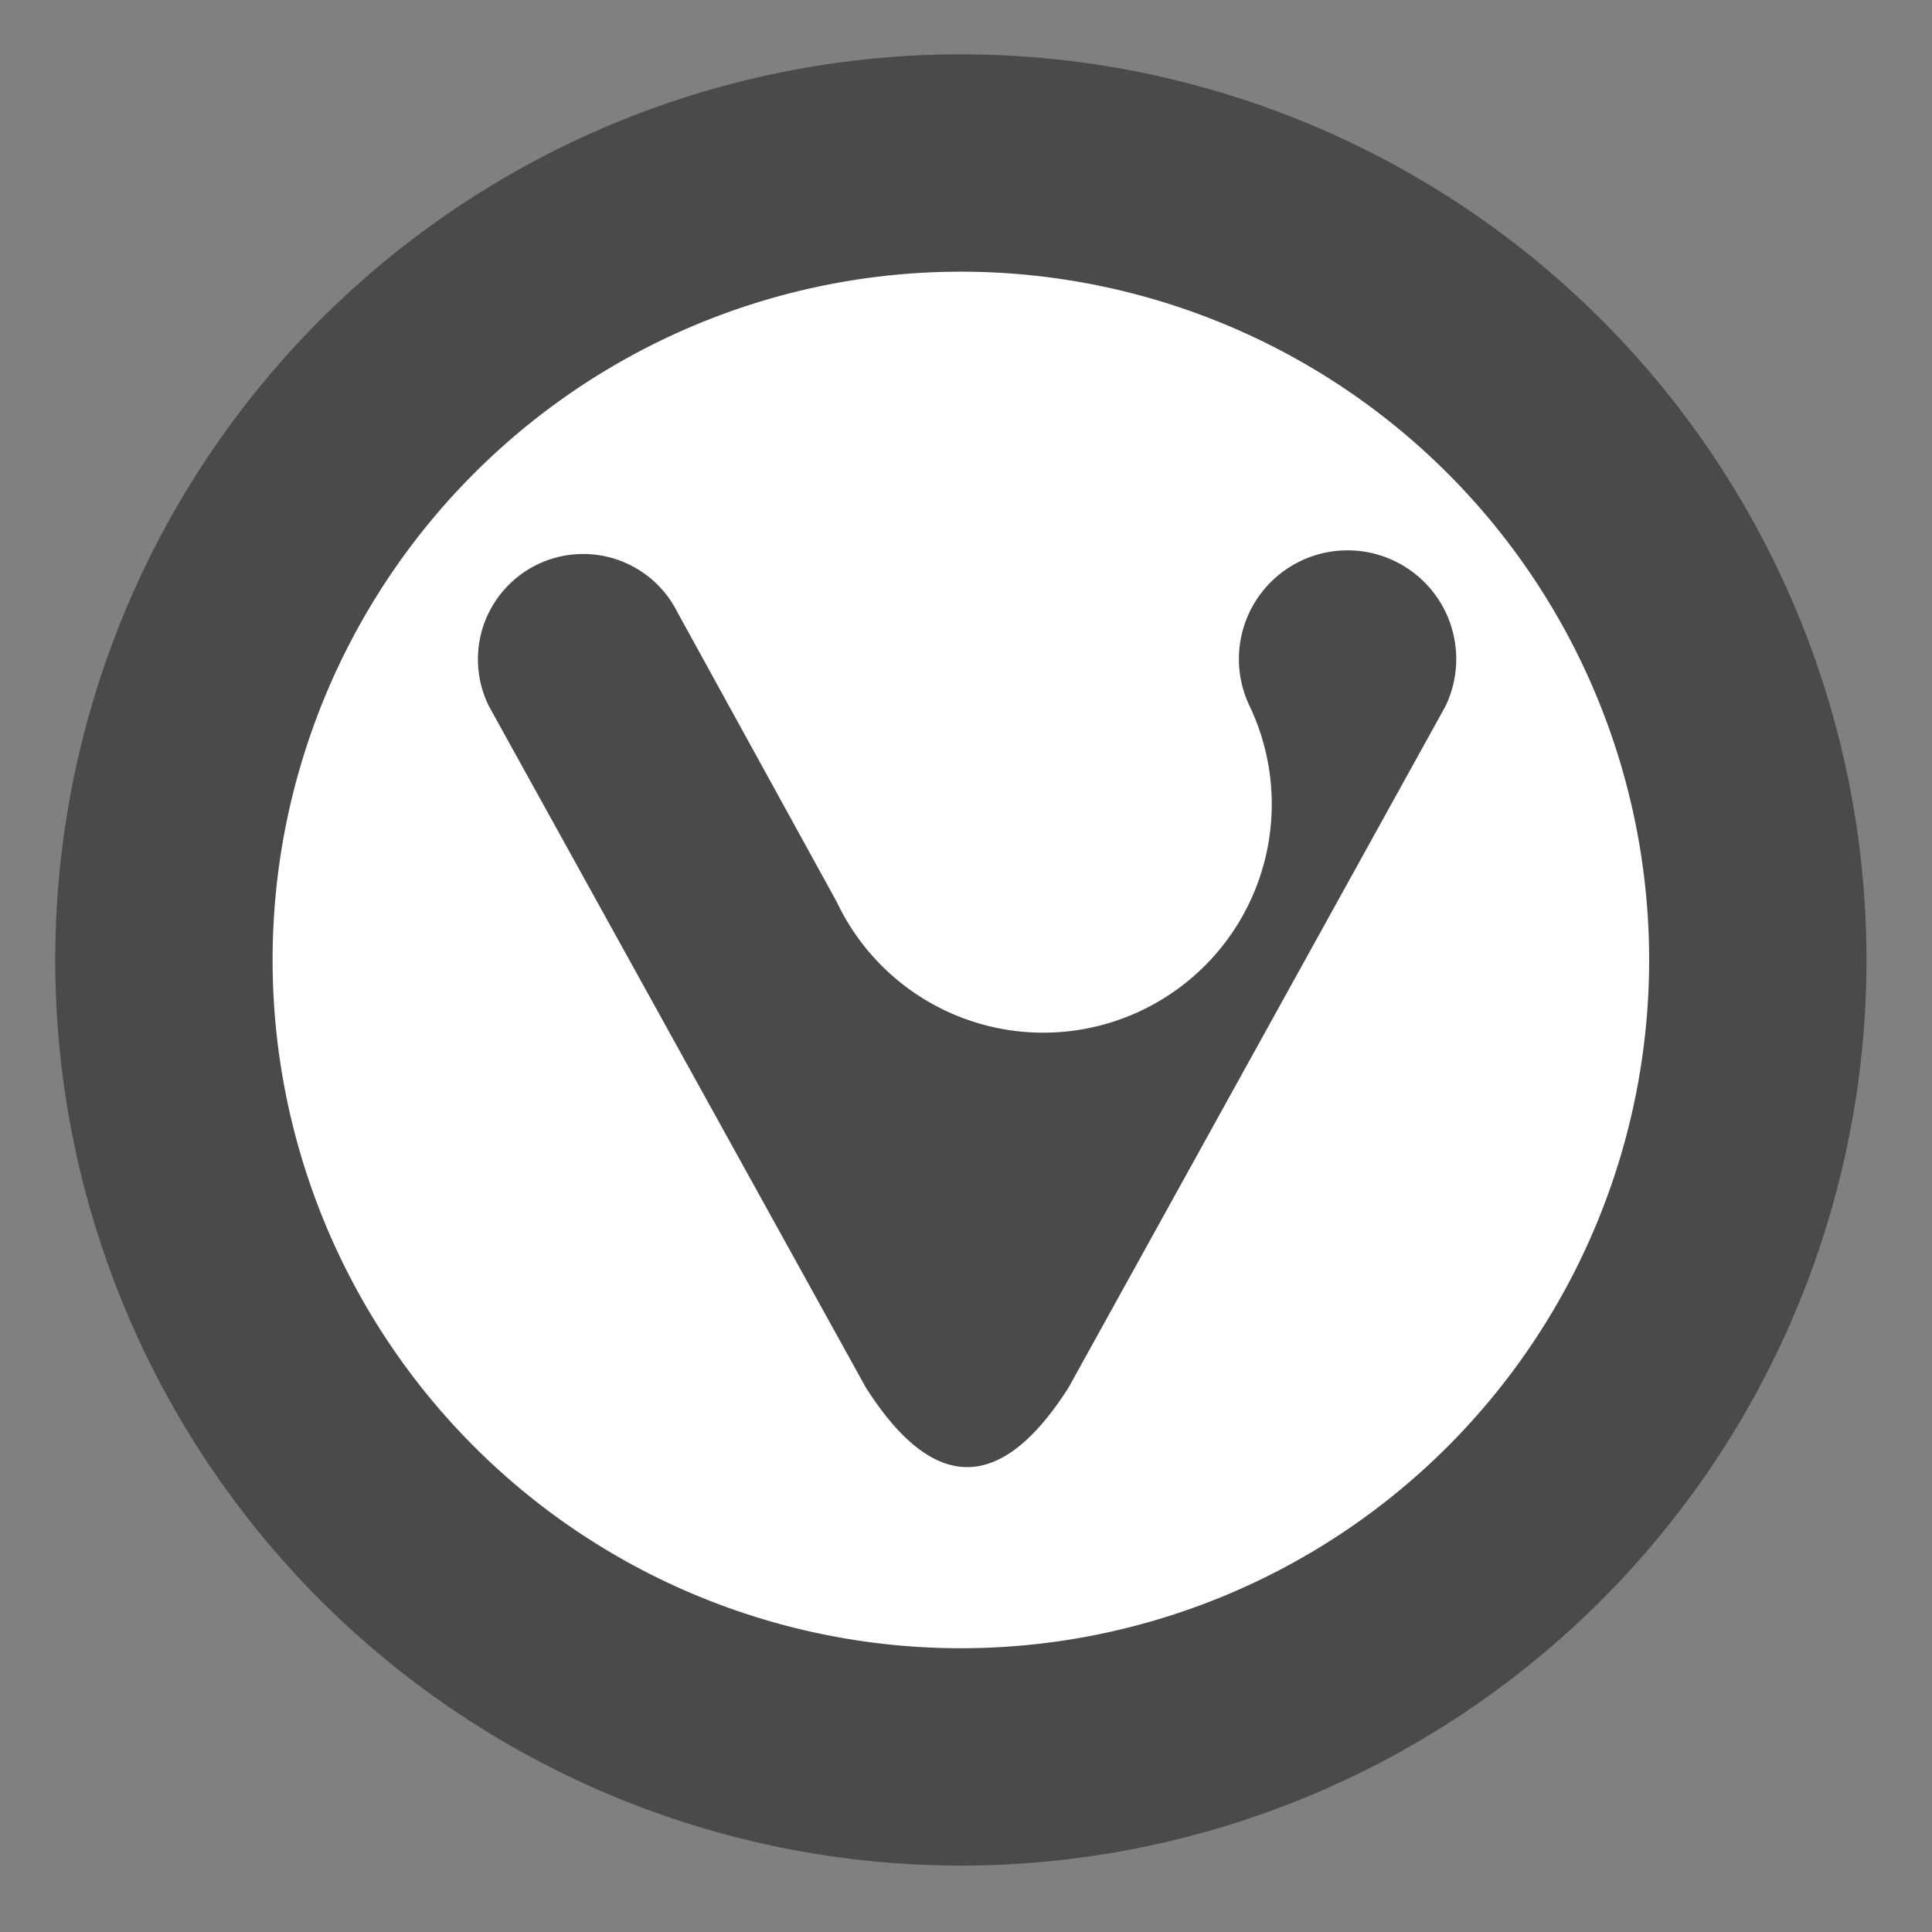 <?xml version="1.0" encoding="UTF-8"?>
<svg xmlns="http://www.w3.org/2000/svg" version="1.1" viewBox="0 0 192 192">
  <rect x="0" y="0" width="192" height="192" fill="#808080" stroke="none"/>
  <g transform="scale(1.8) translate(3,3)">
    <path style="fill:#4A4A4A;" d="m 50,0 a 50,50 0 1 0 0.1,0"/>
    <path style="fill:#FFF;" d="m 50,12 a 38,38 0 1 0 0.1,0 z"/>  
    <g transform="scale(0.8)">
      <path style="fill:#4A4A4A;" d="m 30,45 26,47 q 7,11 14,0 l 26,-47 a 7.5,7.5 0 1 0 -13.5,0 a 15,15 0 1 1 -28.5,13.5 l -11,-20  a 7,7 0 1 0 -13,6.5 z"/>
    </g>
  </g>
</svg>
